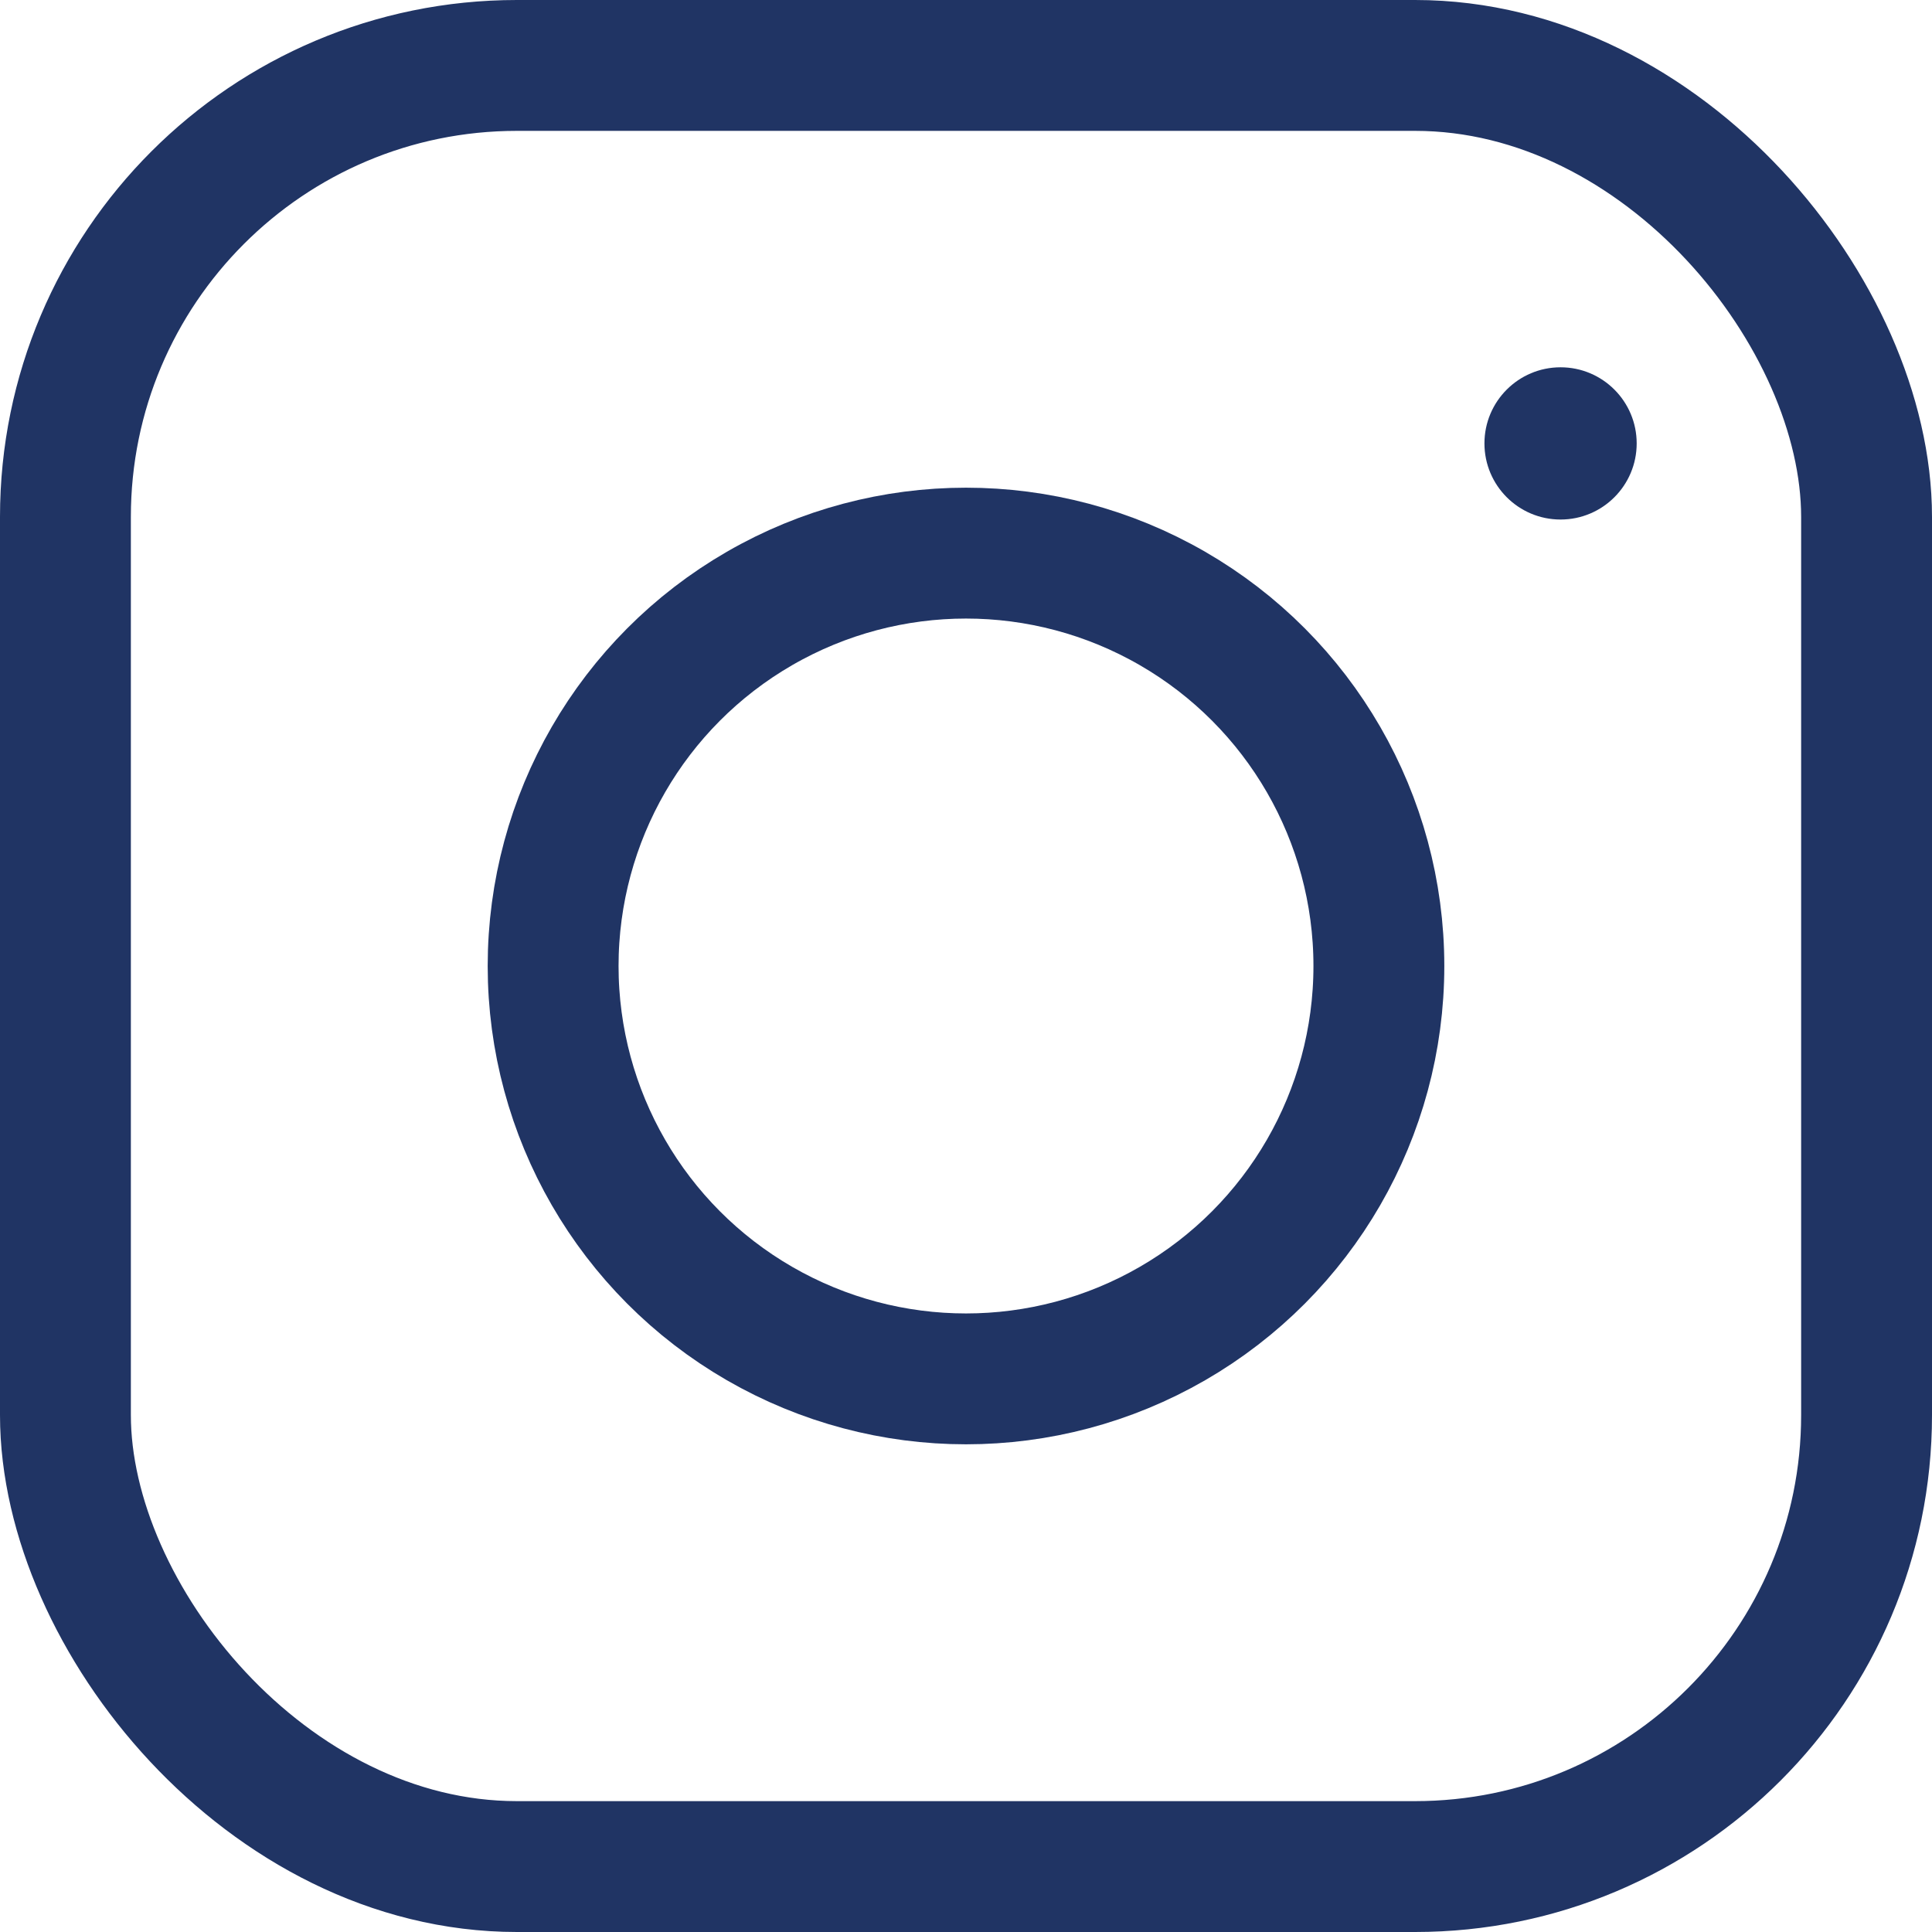 <?xml version="1.0" encoding="UTF-8"?><svg id="Layer_2" xmlns="http://www.w3.org/2000/svg" viewBox="0 0 88.58 88.58"><defs><style>.cls-1{fill:#203464;}.cls-2{fill:none;stroke:#203464;stroke-linecap:round;stroke-linejoin:round;stroke-width:6px;}</style></defs><g id="Layer_1-2"><g><rect class="cls-2" x="3" y="3" width="82.58" height="82.58" rx="20.7" ry="20.7"/><circle class="cls-2" cx="44.29" cy="44.29" r="18.93"/><circle class="cls-1" cx="71.55" cy="20.33" r="3.49"/></g></g></svg>